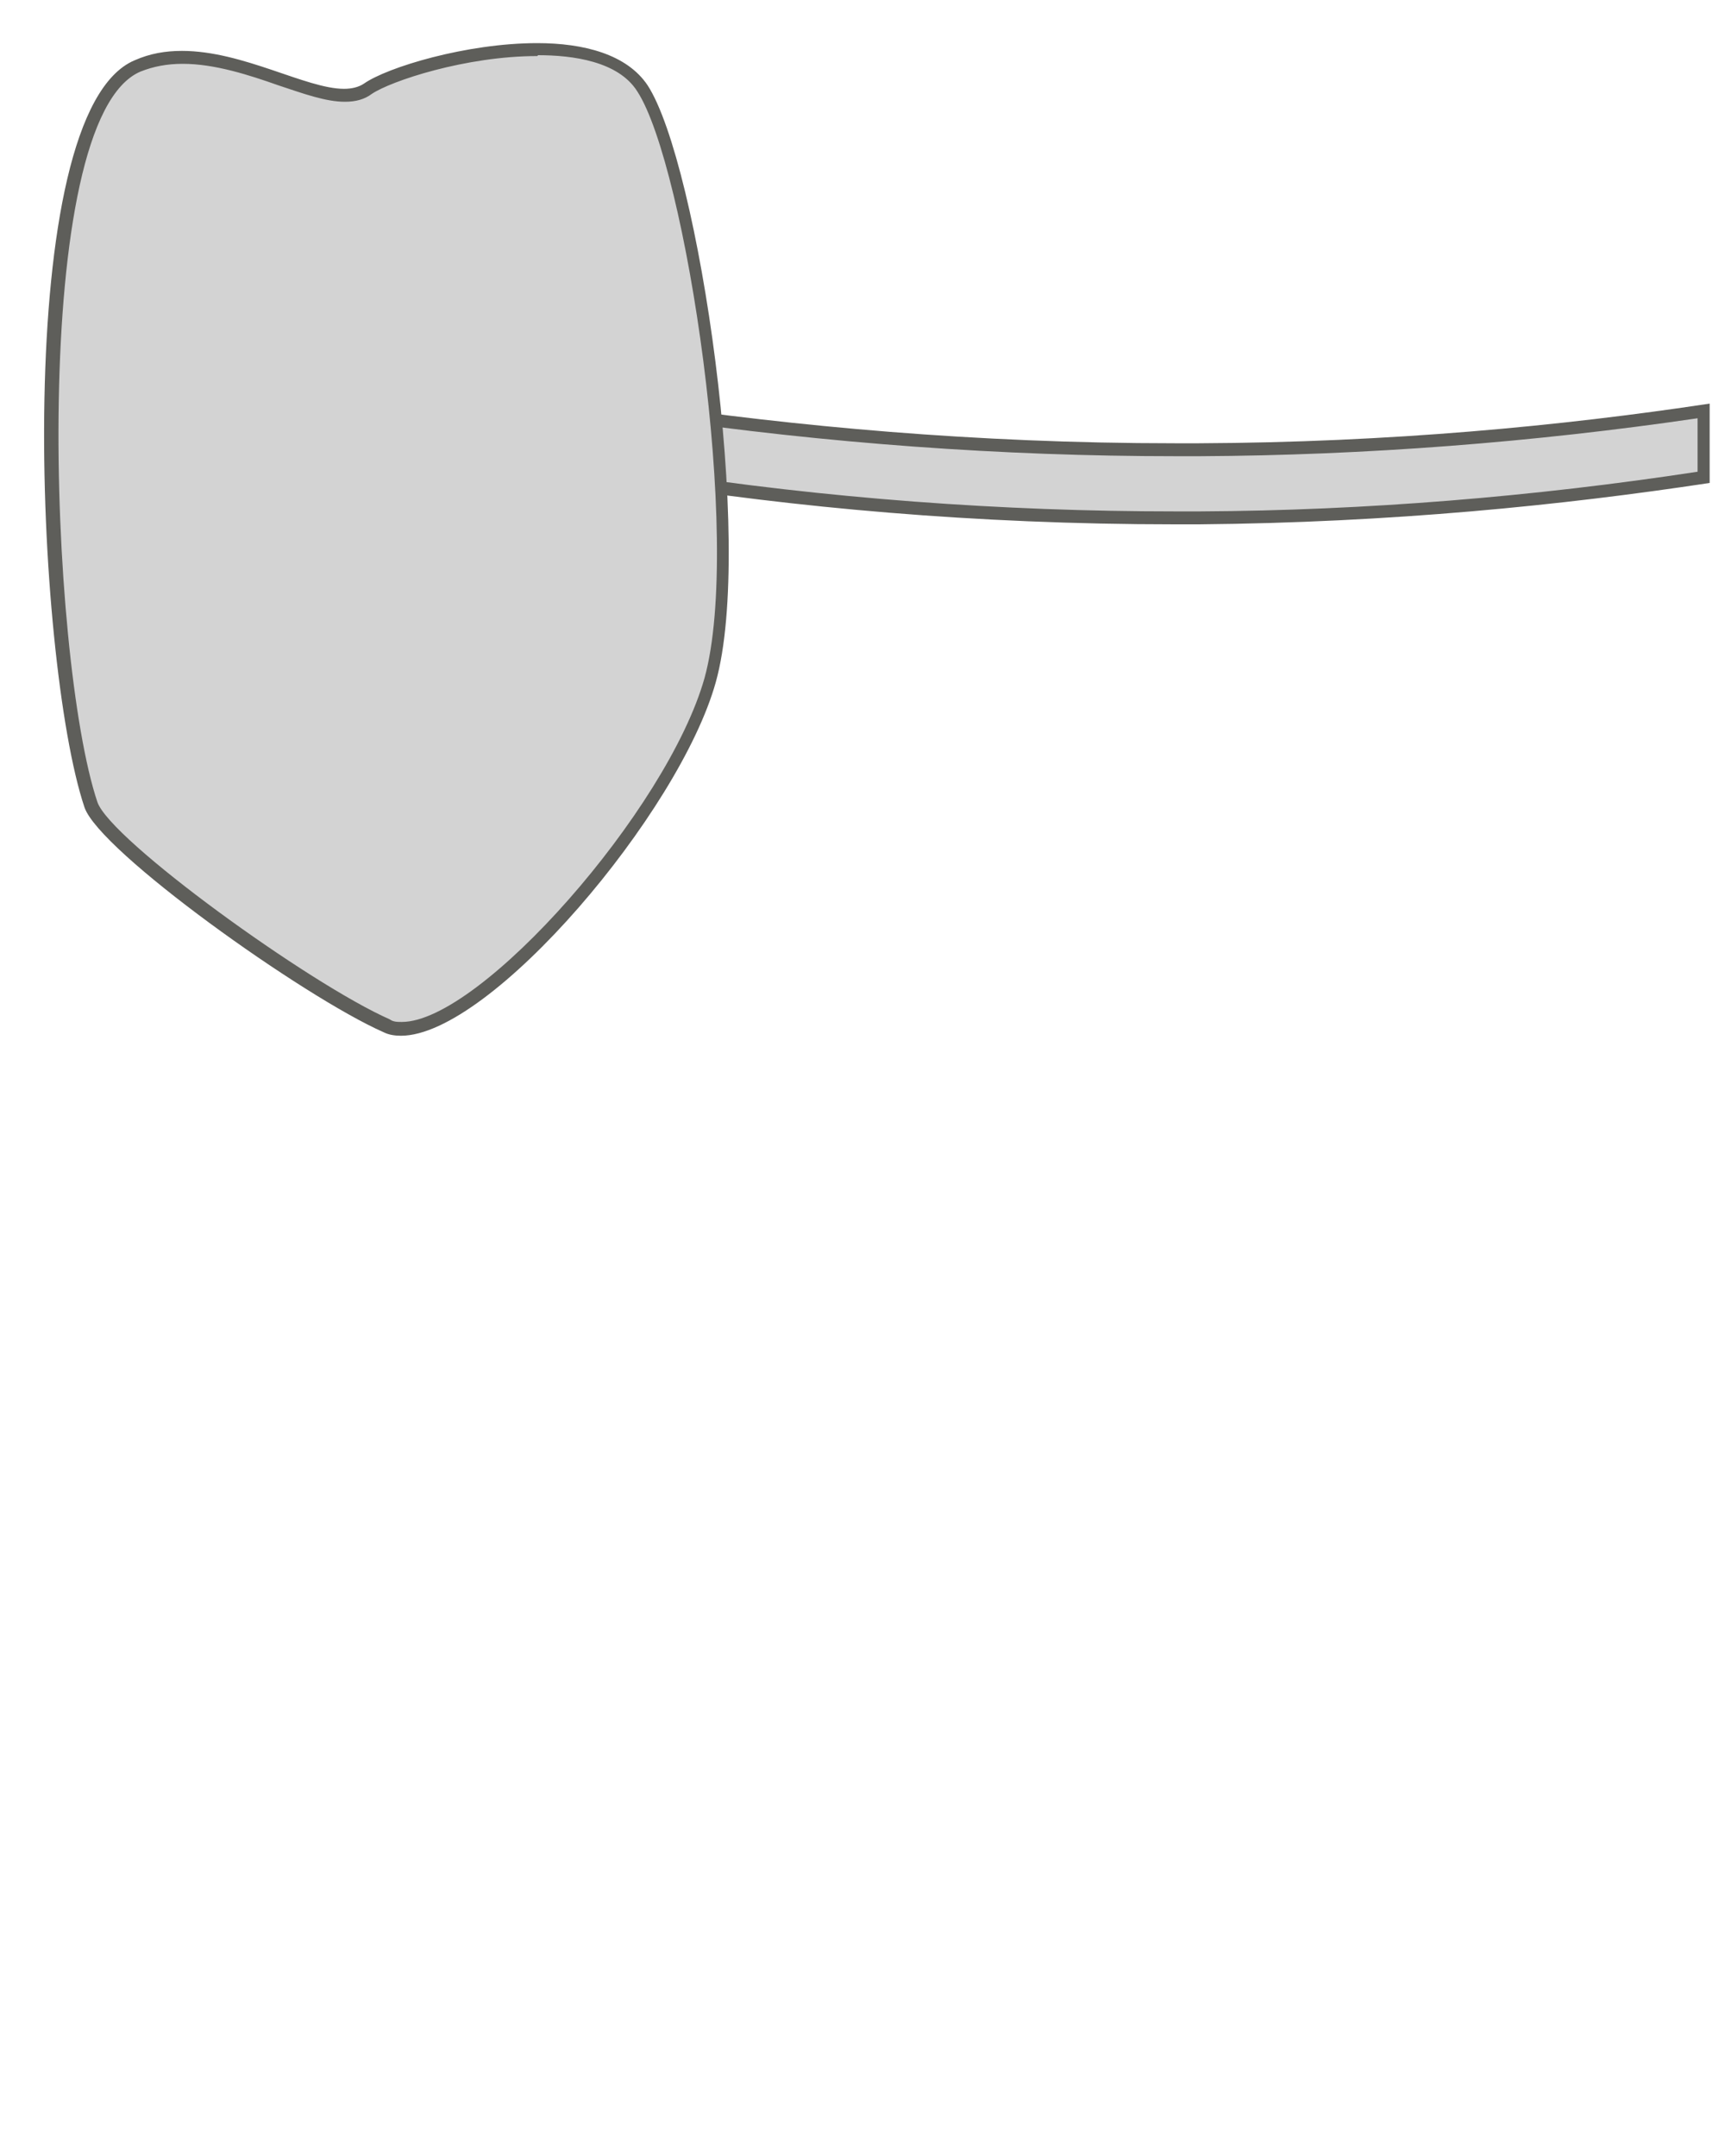 <svg width="20" height="25" viewBox="0 0 20 25" fill="none" xmlns="http://www.w3.org/2000/svg">
<path d="M13.631 6.01C11.571 6.01 9.491 5.85 7.441 5.53L7.501 4.77C9.521 5.07 11.591 5.22 13.631 5.22H13.911C15.861 5.21 17.831 5.05 19.751 4.77V5.61C17.861 5.84 15.871 6 13.901 6.02H13.621L13.631 6.01Z" fill="#D3D3D3"/>
<path d="M7.582 4.85C9.582 5.14 11.612 5.29 13.632 5.29H13.912C15.832 5.28 17.772 5.13 19.682 4.85V5.47C17.782 5.76 15.832 5.92 13.912 5.93H13.632C11.612 5.93 9.582 5.78 7.582 5.47V4.85ZM19.822 4.68C18.102 4.94 16.112 5.13 13.902 5.14C13.812 5.14 13.712 5.14 13.622 5.14C11.292 5.14 9.202 4.94 7.422 4.68V5.6C9.192 5.88 11.282 6.08 13.622 6.08C13.712 6.08 13.802 6.08 13.902 6.08C16.122 6.06 18.112 5.86 19.822 5.6V4.68Z" fill="#5E5E5A"/>
<path d="M4.66 11.92C4.6 11.92 4.54 11.91 4.49 11.89C3.53 11.47 1.21 9.79 1.06 9.33C0.48 7.6 0.24 1.34 1.6 0.76C1.76 0.69 1.93 0.66 2.12 0.66C2.51 0.66 2.91 0.79 3.26 0.91C3.55 1.01 3.8 1.09 4.01 1.09C4.12 1.09 4.21 1.07 4.28 1.02C4.54 0.84 5.46 0.56 6.24 0.56C6.66 0.56 7.21 0.64 7.46 1.01C8.02 1.88 8.7 6.26 8.24 7.87C7.84 9.3 5.66 11.92 4.66 11.92Z" fill="#D3D3D3"/>
<path d="M6.239 0.64C6.639 0.64 7.169 0.71 7.389 1.06C7.949 1.92 8.609 6.26 8.169 7.86C7.739 9.39 5.569 11.85 4.659 11.85C4.609 11.85 4.559 11.85 4.519 11.82C3.589 11.41 1.279 9.74 1.129 9.3C0.569 7.63 0.329 1.38 1.629 0.83C1.779 0.77 1.939 0.74 2.119 0.74C2.489 0.74 2.889 0.87 3.229 0.99C3.529 1.09 3.779 1.18 3.999 1.18C4.129 1.18 4.229 1.15 4.309 1.09C4.529 0.94 5.399 0.65 6.229 0.65M6.229 0.5C5.409 0.5 4.489 0.78 4.219 0.97C4.159 1.01 4.079 1.03 3.989 1.03C3.549 1.03 2.819 0.59 2.109 0.59C1.919 0.59 1.739 0.62 1.559 0.7C0.119 1.31 0.409 7.66 0.979 9.36C1.149 9.87 3.519 11.56 4.449 11.97C4.509 12 4.579 12.01 4.649 12.01C5.689 12.01 7.879 9.42 8.299 7.91C8.749 6.3 8.099 1.9 7.509 0.99C7.269 0.63 6.769 0.5 6.229 0.5Z" fill="#5E5E5A"/>
</svg>
